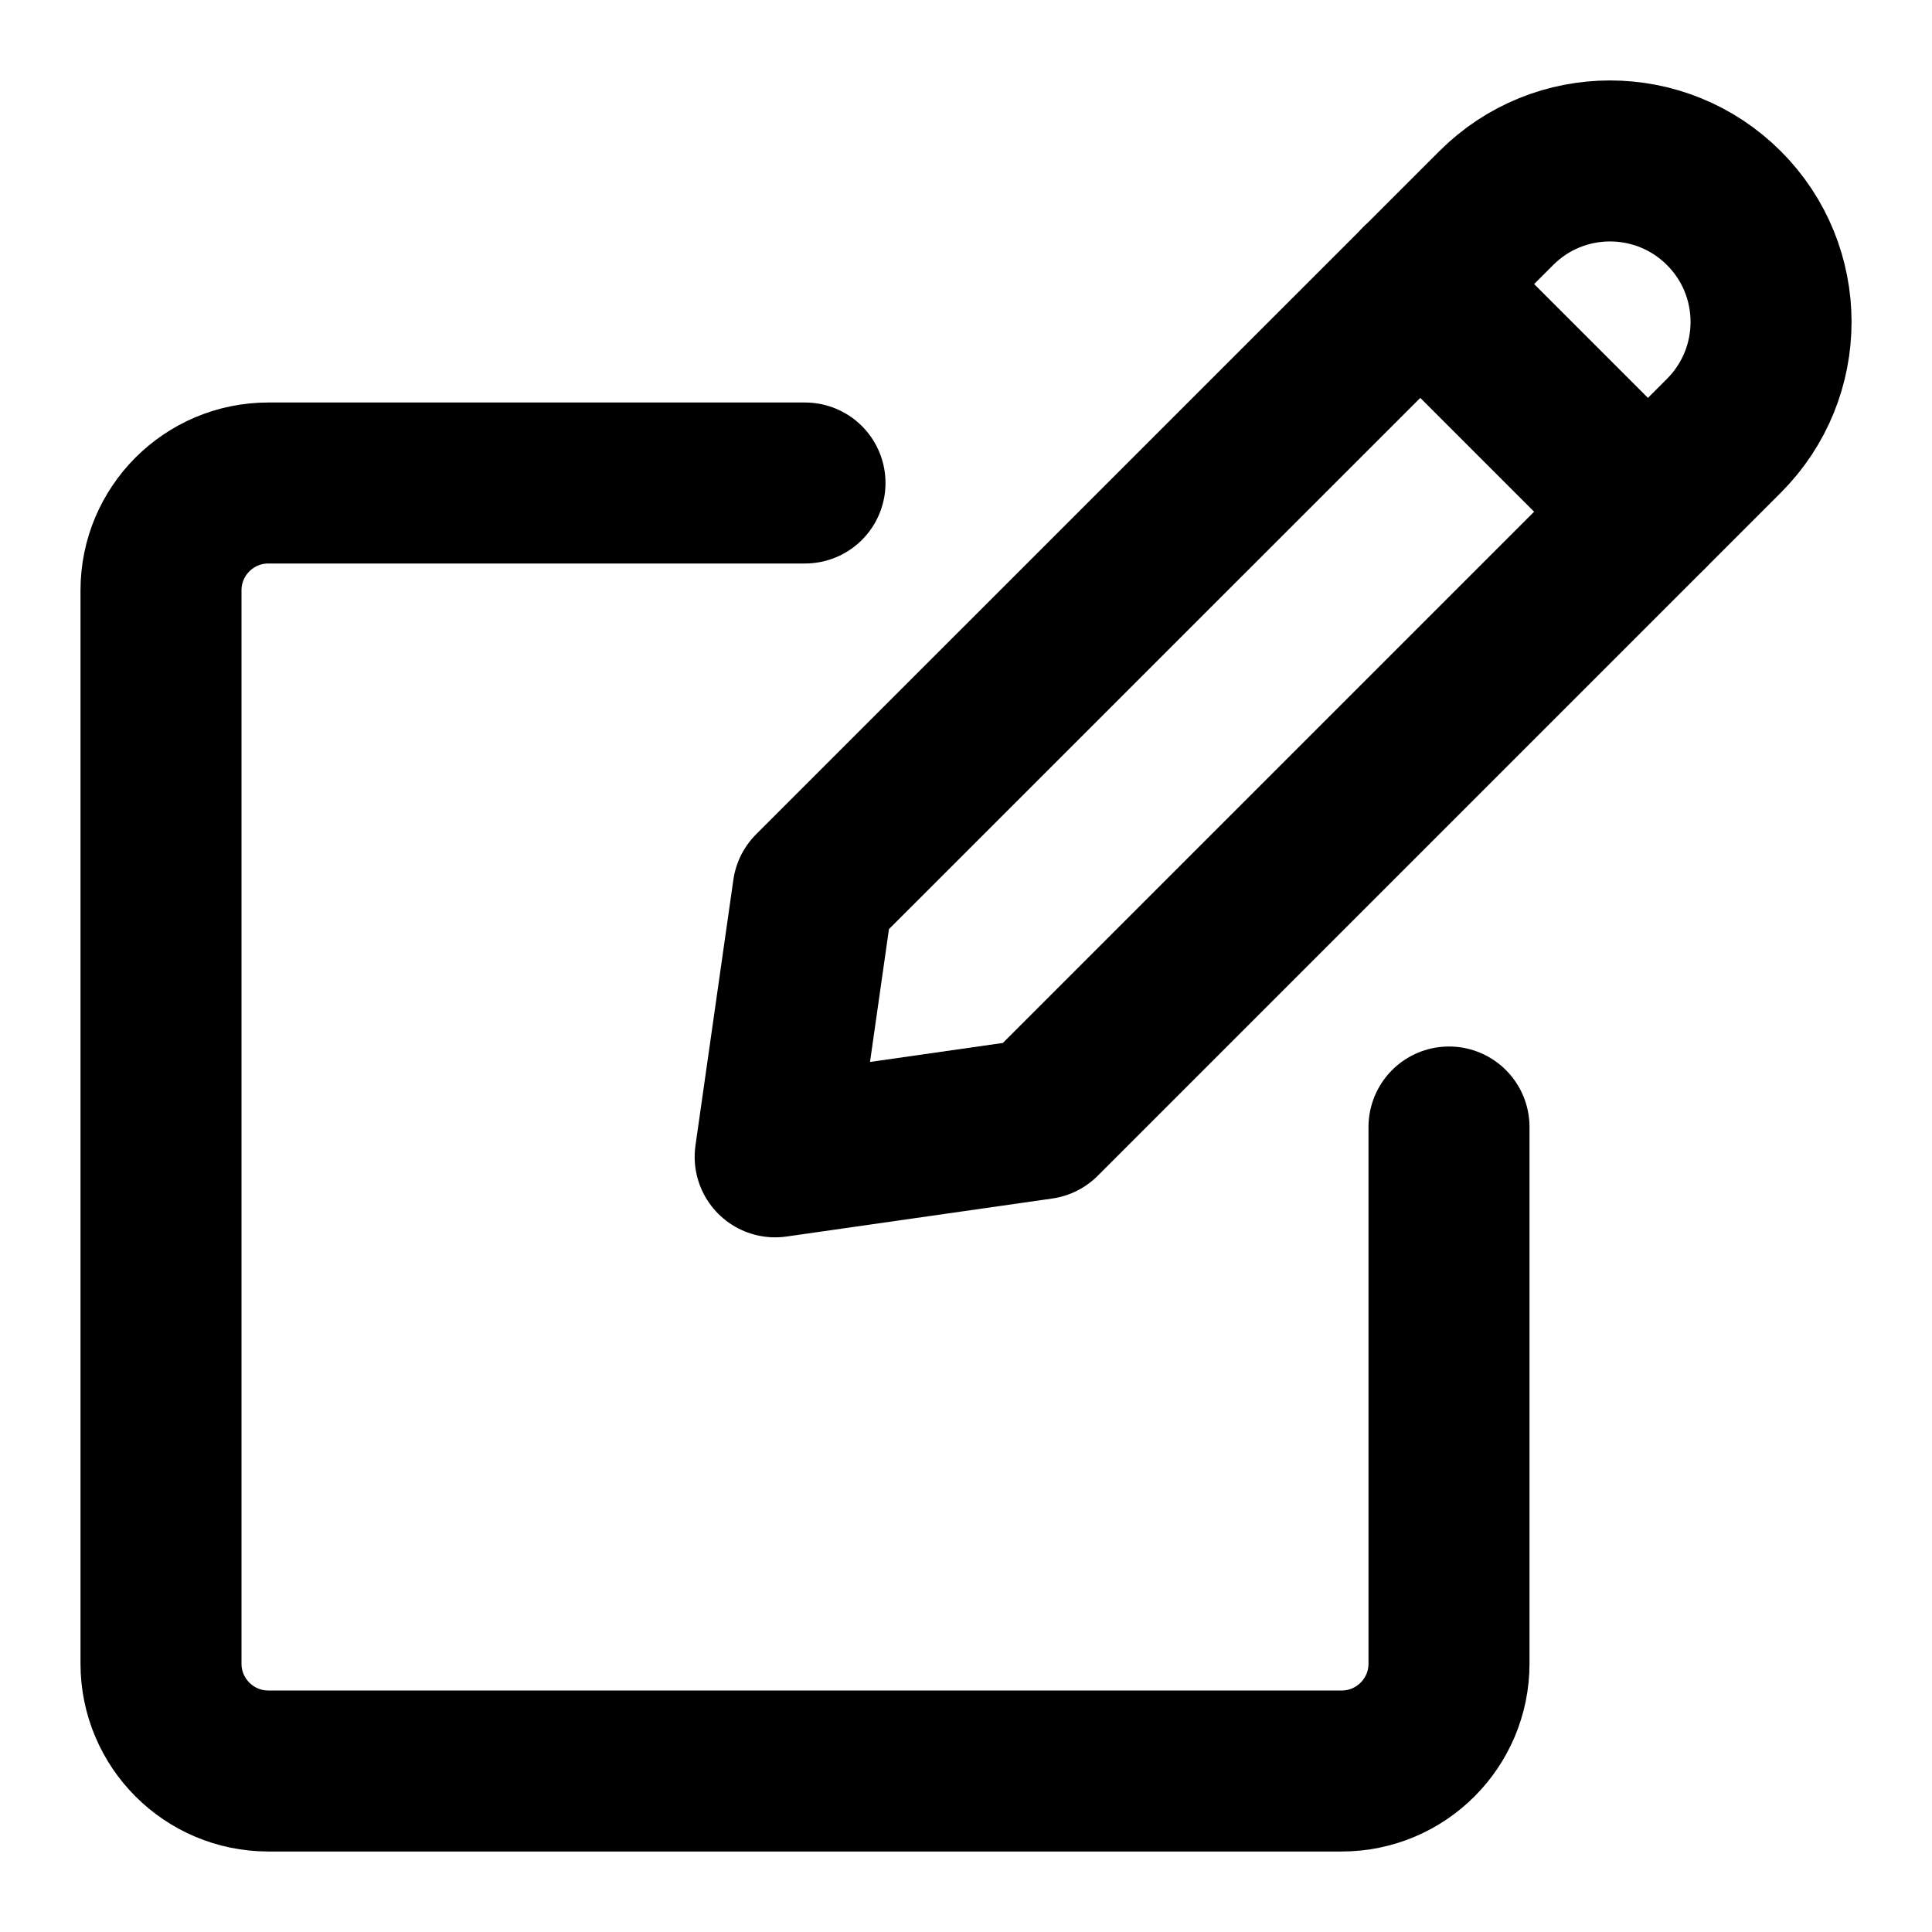 <svg width="18" height="18" viewBox="0 0 18 18" fill="none" xmlns="http://www.w3.org/2000/svg">
<path fill-rule="evenodd" clip-rule="evenodd" d="M9.697 10.424L7.222 10.778L7.575 8.303L13.94 1.939C14.525 1.353 15.475 1.353 16.061 1.939C16.647 2.524 16.647 3.474 16.061 4.06L9.697 10.424Z" stroke="black" stroke-width="1.5" stroke-linecap="round" stroke-linejoin="round"/>
<path d="M13.232 2.646L15.353 4.767" stroke="black" stroke-width="1.5" stroke-linecap="round" stroke-linejoin="round"/>
<path d="M13.5 10.5V15.5C13.5 16.052 13.052 16.5 12.5 16.5H2.5C1.948 16.5 1.5 16.052 1.5 15.5V5.5C1.5 4.948 1.948 4.5 2.5 4.5H7.5" stroke="black" stroke-width="1.5" stroke-linecap="round" stroke-linejoin="round"/>
</svg>
